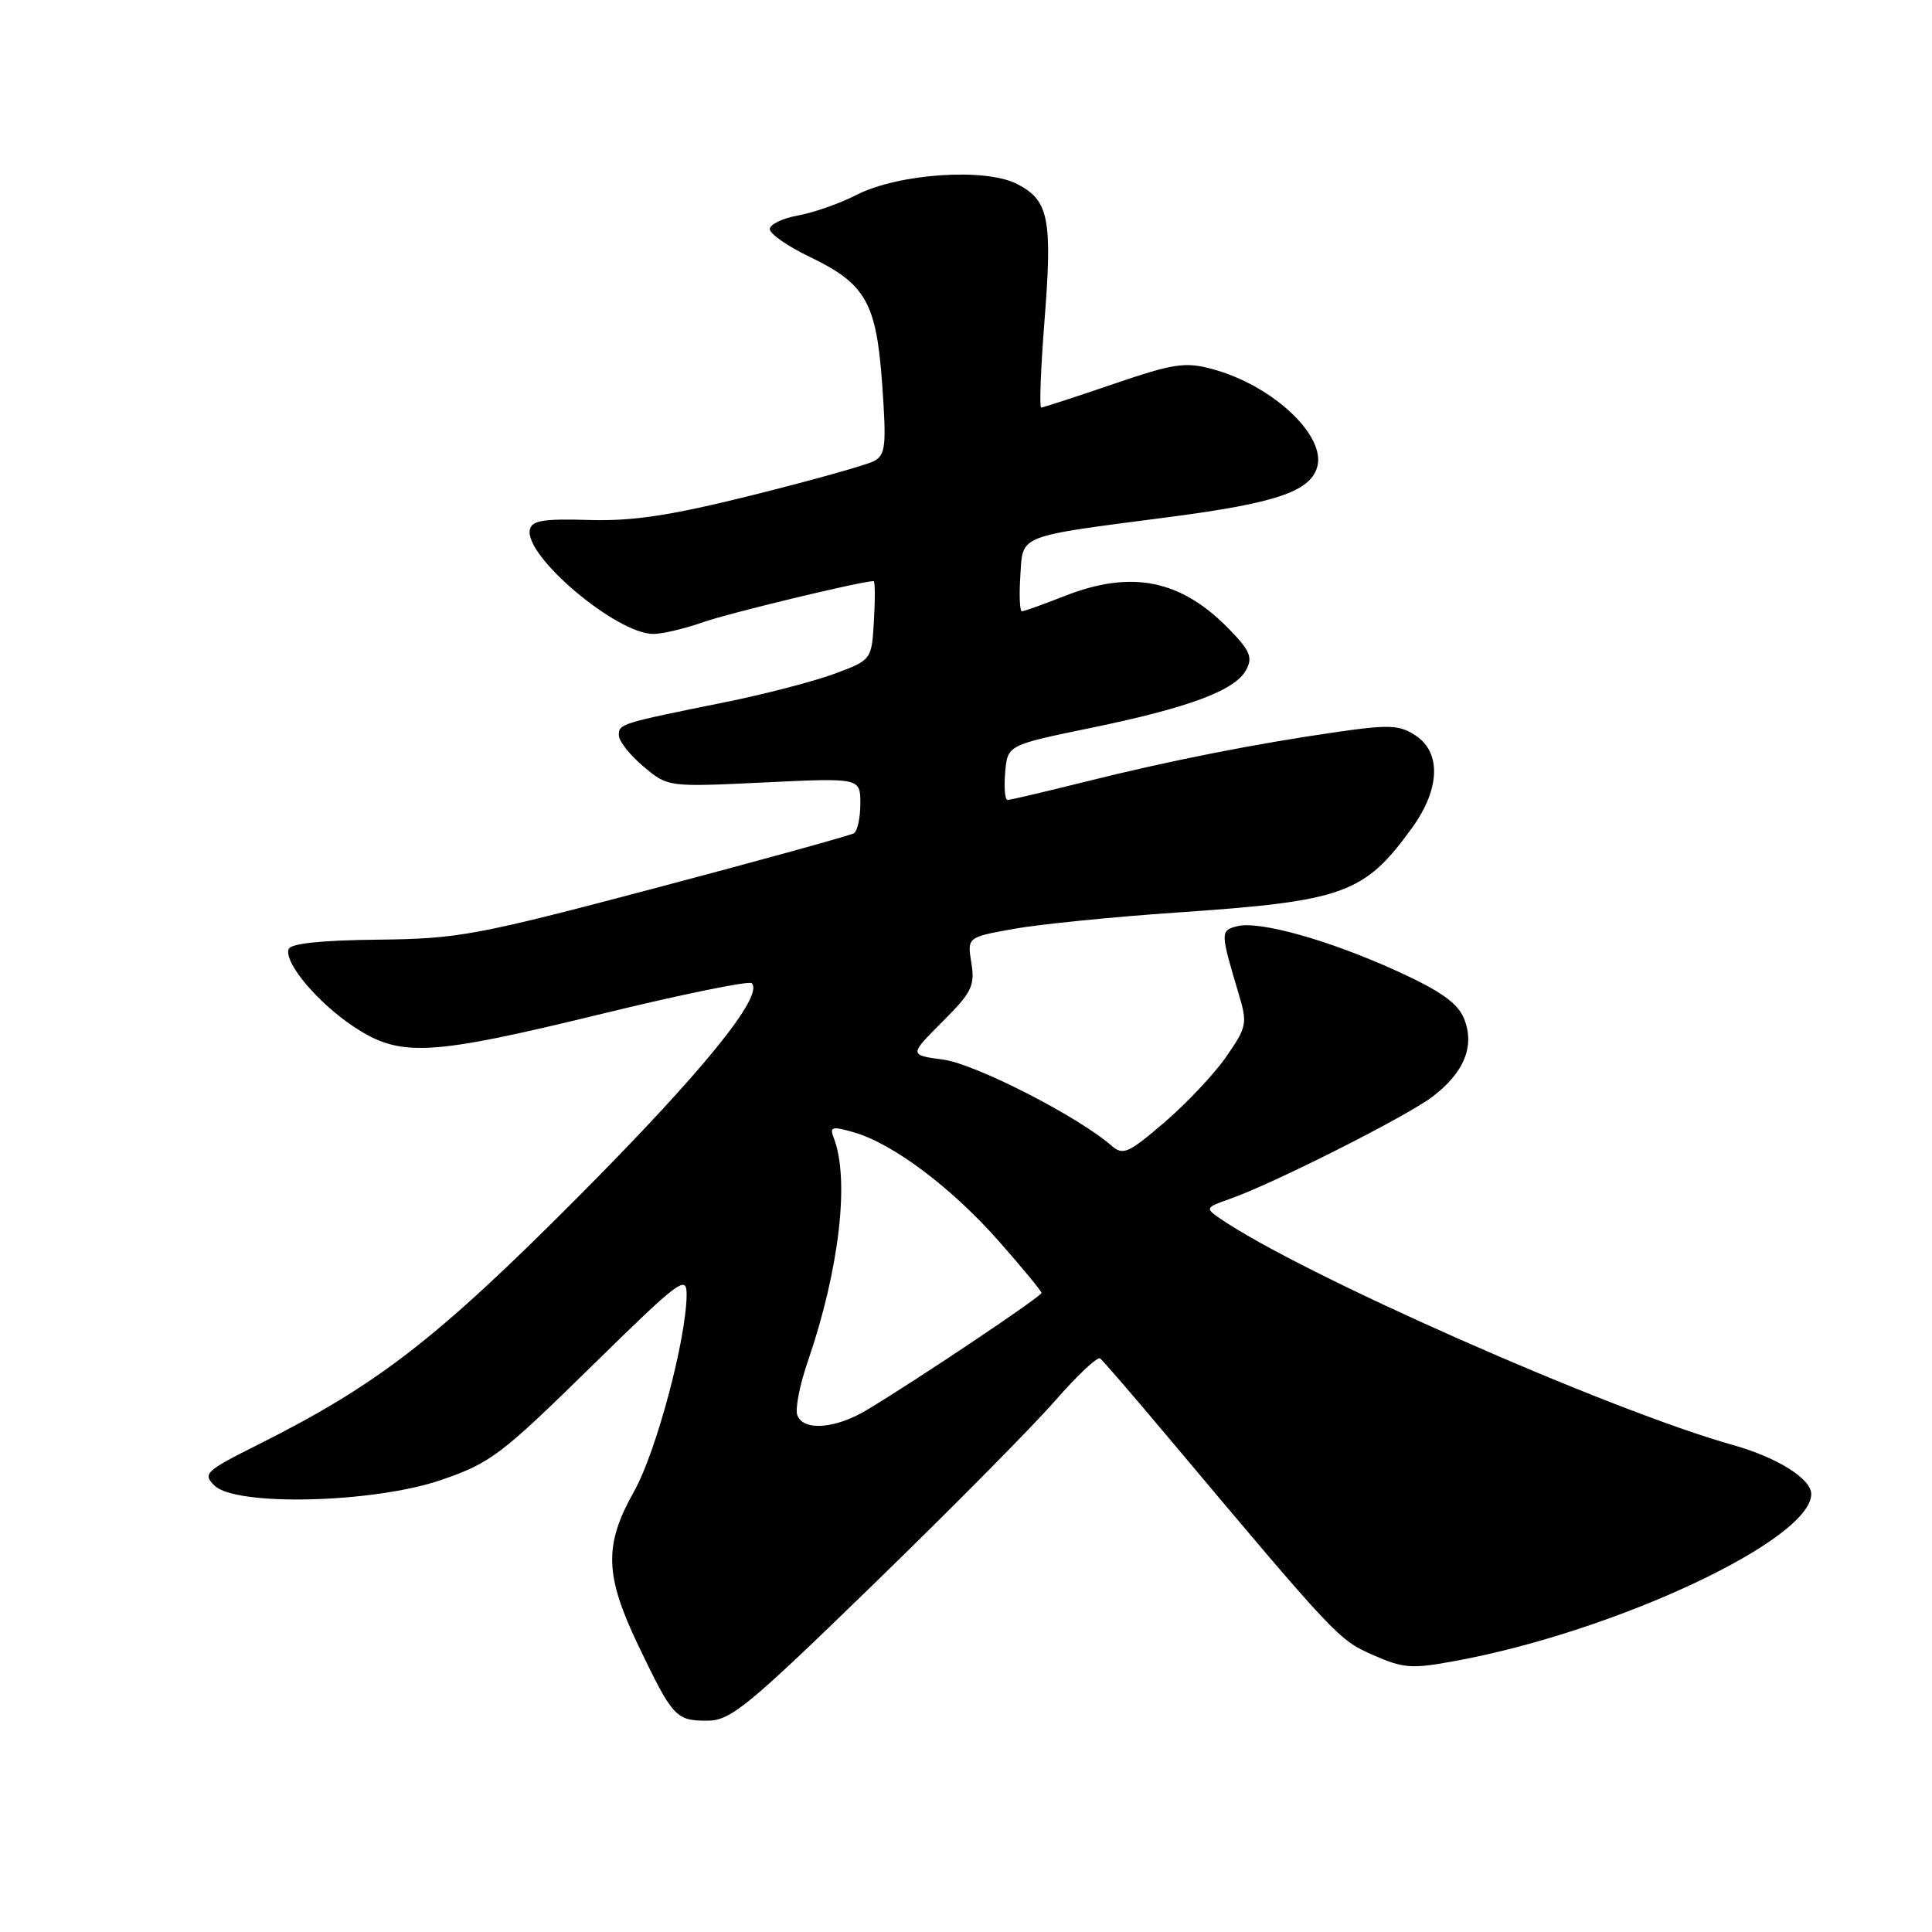 <?xml version="1.0" encoding="UTF-8" standalone="no"?>
<!DOCTYPE svg PUBLIC "-//W3C//DTD SVG 1.1//EN" "http://www.w3.org/Graphics/SVG/1.1/DTD/svg11.dtd" >
<svg xmlns="http://www.w3.org/2000/svg" xmlns:xlink="http://www.w3.org/1999/xlink" version="1.1" viewBox="0 0 256 256">
 <g >
 <path fill="currentColor"
d=" M 115.82 209.85 C 126.09 199.87 136.89 188.96 139.81 185.60 C 142.74 182.25 145.42 179.72 145.78 180.00 C 146.14 180.28 150.02 184.78 154.41 190.00 C 177.13 217.04 177.34 217.26 181.89 219.28 C 185.97 221.08 187.03 221.16 192.86 220.08 C 214.16 216.16 240.00 204.03 240.00 197.96 C 240.00 195.95 235.48 193.12 229.68 191.49 C 213.16 186.86 172.20 168.76 161.55 161.38 C 159.70 160.10 159.77 159.98 162.94 158.87 C 168.64 156.88 186.33 147.96 189.81 145.32 C 194.04 142.11 195.47 138.54 193.97 134.92 C 193.14 132.91 190.85 131.29 185.17 128.70 C 176.15 124.58 166.85 121.97 163.91 122.73 C 161.69 123.32 161.69 123.51 164.13 131.68 C 165.31 135.63 165.22 136.07 162.48 140.02 C 160.90 142.31 157.20 146.23 154.28 148.73 C 149.44 152.87 148.81 153.14 147.23 151.77 C 142.82 147.92 129.22 140.97 125.01 140.41 C 120.46 139.80 120.46 139.80 124.86 135.40 C 128.77 131.50 129.20 130.62 128.71 127.59 C 128.16 124.19 128.16 124.19 134.33 123.08 C 137.72 122.47 147.47 121.49 156.00 120.91 C 178.11 119.40 180.77 118.44 187.11 109.69 C 190.82 104.56 191.00 99.70 187.56 97.45 C 185.45 96.06 184.05 96.00 177.31 96.97 C 166.31 98.55 155.08 100.77 143.82 103.58 C 138.49 104.91 133.85 106.00 133.51 106.00 C 133.16 106.00 133.02 104.36 133.19 102.36 C 133.50 98.73 133.50 98.73 144.50 96.46 C 157.53 93.78 163.67 91.49 165.12 88.77 C 166.01 87.12 165.64 86.22 162.93 83.43 C 156.49 76.79 149.96 75.47 141.00 79.00 C 138.21 80.10 135.69 81.00 135.41 81.00 C 135.12 81.00 135.03 78.88 135.20 76.29 C 135.55 70.79 134.60 71.16 154.94 68.51 C 168.95 66.68 173.50 65.16 174.51 61.97 C 175.83 57.81 168.66 51.06 160.63 48.90 C 157.02 47.93 155.52 48.16 147.48 50.90 C 142.49 52.61 138.21 54.00 137.96 54.00 C 137.71 54.00 137.90 48.89 138.39 42.65 C 139.47 29.00 138.99 26.56 134.79 24.39 C 130.56 22.20 119.03 22.99 113.46 25.84 C 111.28 26.96 107.81 28.18 105.75 28.55 C 103.69 28.92 102.00 29.74 102.00 30.36 C 102.01 30.99 104.35 32.62 107.22 34.00 C 114.73 37.61 116.12 40.04 116.90 50.99 C 117.47 59.06 117.34 60.28 115.82 61.09 C 114.88 61.60 107.70 63.61 99.87 65.57 C 88.83 68.32 83.93 69.07 78.07 68.90 C 71.96 68.72 70.44 68.97 70.20 70.21 C 69.52 73.73 81.70 84.00 86.57 84.00 C 87.77 84.00 90.72 83.30 93.12 82.46 C 96.57 81.24 114.16 77.00 115.76 77.00 C 115.95 77.00 115.97 79.35 115.80 82.22 C 115.50 87.45 115.50 87.45 110.51 89.30 C 107.76 90.31 101.23 92.01 96.01 93.06 C 82.16 95.86 82.00 95.91 82.00 97.43 C 82.00 98.20 83.46 100.05 85.25 101.55 C 88.49 104.29 88.49 104.29 101.25 103.68 C 114.00 103.07 114.00 103.07 114.00 106.47 C 114.00 108.35 113.62 110.12 113.15 110.41 C 112.68 110.70 100.87 113.96 86.90 117.66 C 63.07 123.96 60.79 124.39 50.06 124.51 C 42.53 124.59 38.49 125.02 38.24 125.77 C 37.64 127.58 42.09 132.87 46.90 136.06 C 53.04 140.12 56.82 139.93 79.74 134.34 C 90.32 131.76 99.26 129.93 99.61 130.28 C 101.28 131.94 93.01 142.11 76.57 158.63 C 57.82 177.46 50.01 183.50 34.12 191.46 C 27.22 194.92 26.84 195.27 28.40 196.83 C 31.20 199.63 49.54 199.18 58.50 196.09 C 64.99 193.86 66.43 192.76 78.25 181.17 C 90.12 169.53 91.00 168.86 90.98 171.58 C 90.93 177.50 86.93 192.46 84.01 197.63 C 80.01 204.73 80.12 208.71 84.57 218.02 C 89.14 227.55 89.56 228.00 93.69 228.00 C 96.81 228.00 98.93 226.27 115.82 209.85 Z  M 105.65 187.53 C 105.34 186.72 105.96 183.51 107.04 180.39 C 111.21 168.26 112.61 156.29 110.48 150.79 C 109.90 149.29 110.21 149.20 113.15 150.04 C 118.30 151.52 126.07 157.35 132.32 164.43 C 135.44 167.96 138.00 171.07 138.00 171.32 C 138.00 171.79 121.68 182.73 114.88 186.82 C 110.71 189.33 106.47 189.66 105.65 187.53 Z "/>
</g>
</svg>